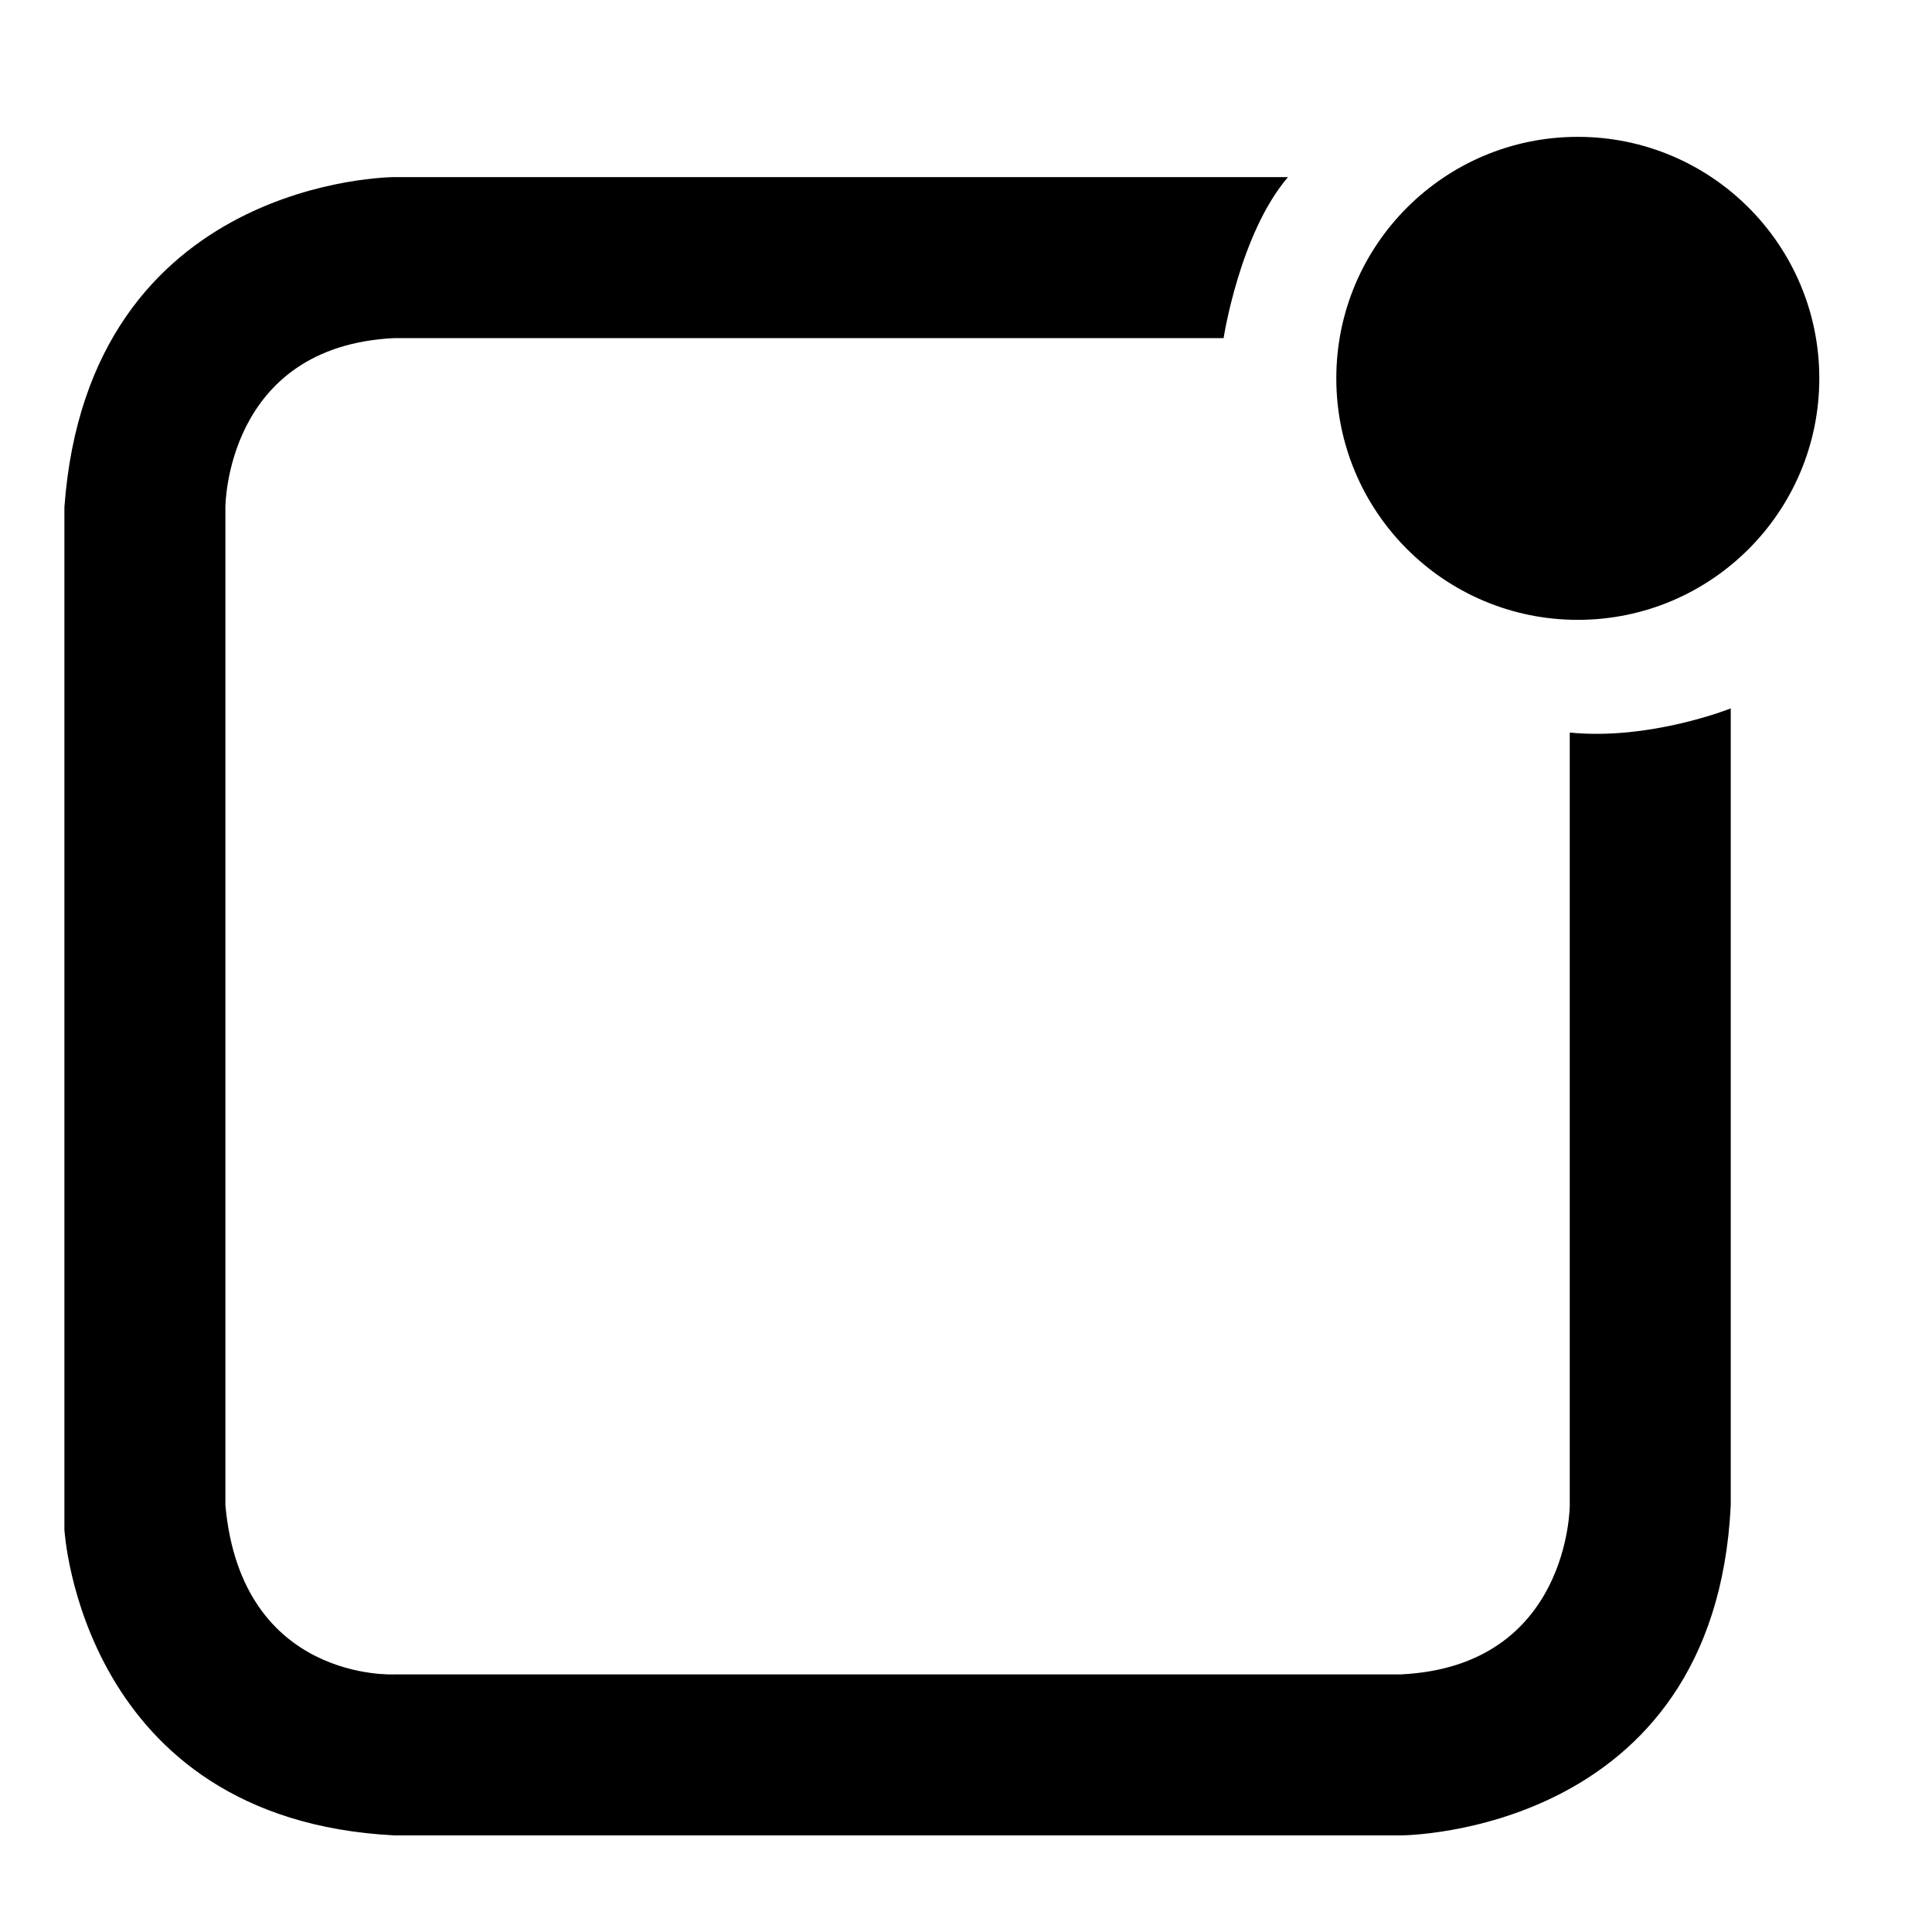 <svg xmlns="http://www.w3.org/2000/svg" viewBox="0 0 24 24">
  <path d="M15.2,4.2c0,0,0.2-1.3,0.8-2H4.9c0,0-3.8,0-4.1,4.1V19c0,0,0.2,3.6,4.1,3.8h12.5c0,0,3.9,0,4.1-4.1V8.8c0,0-1,0.4-2,0.3
		v9.6c0,0,0,2-2.1,2.1H4.9c0,0-1.9,0.1-2.1-2.1V6.3c0,0,0-2,2.1-2.1H15.2z"/>
	<circle cx="19.6" cy="4.7" r="3"/>
</svg>
